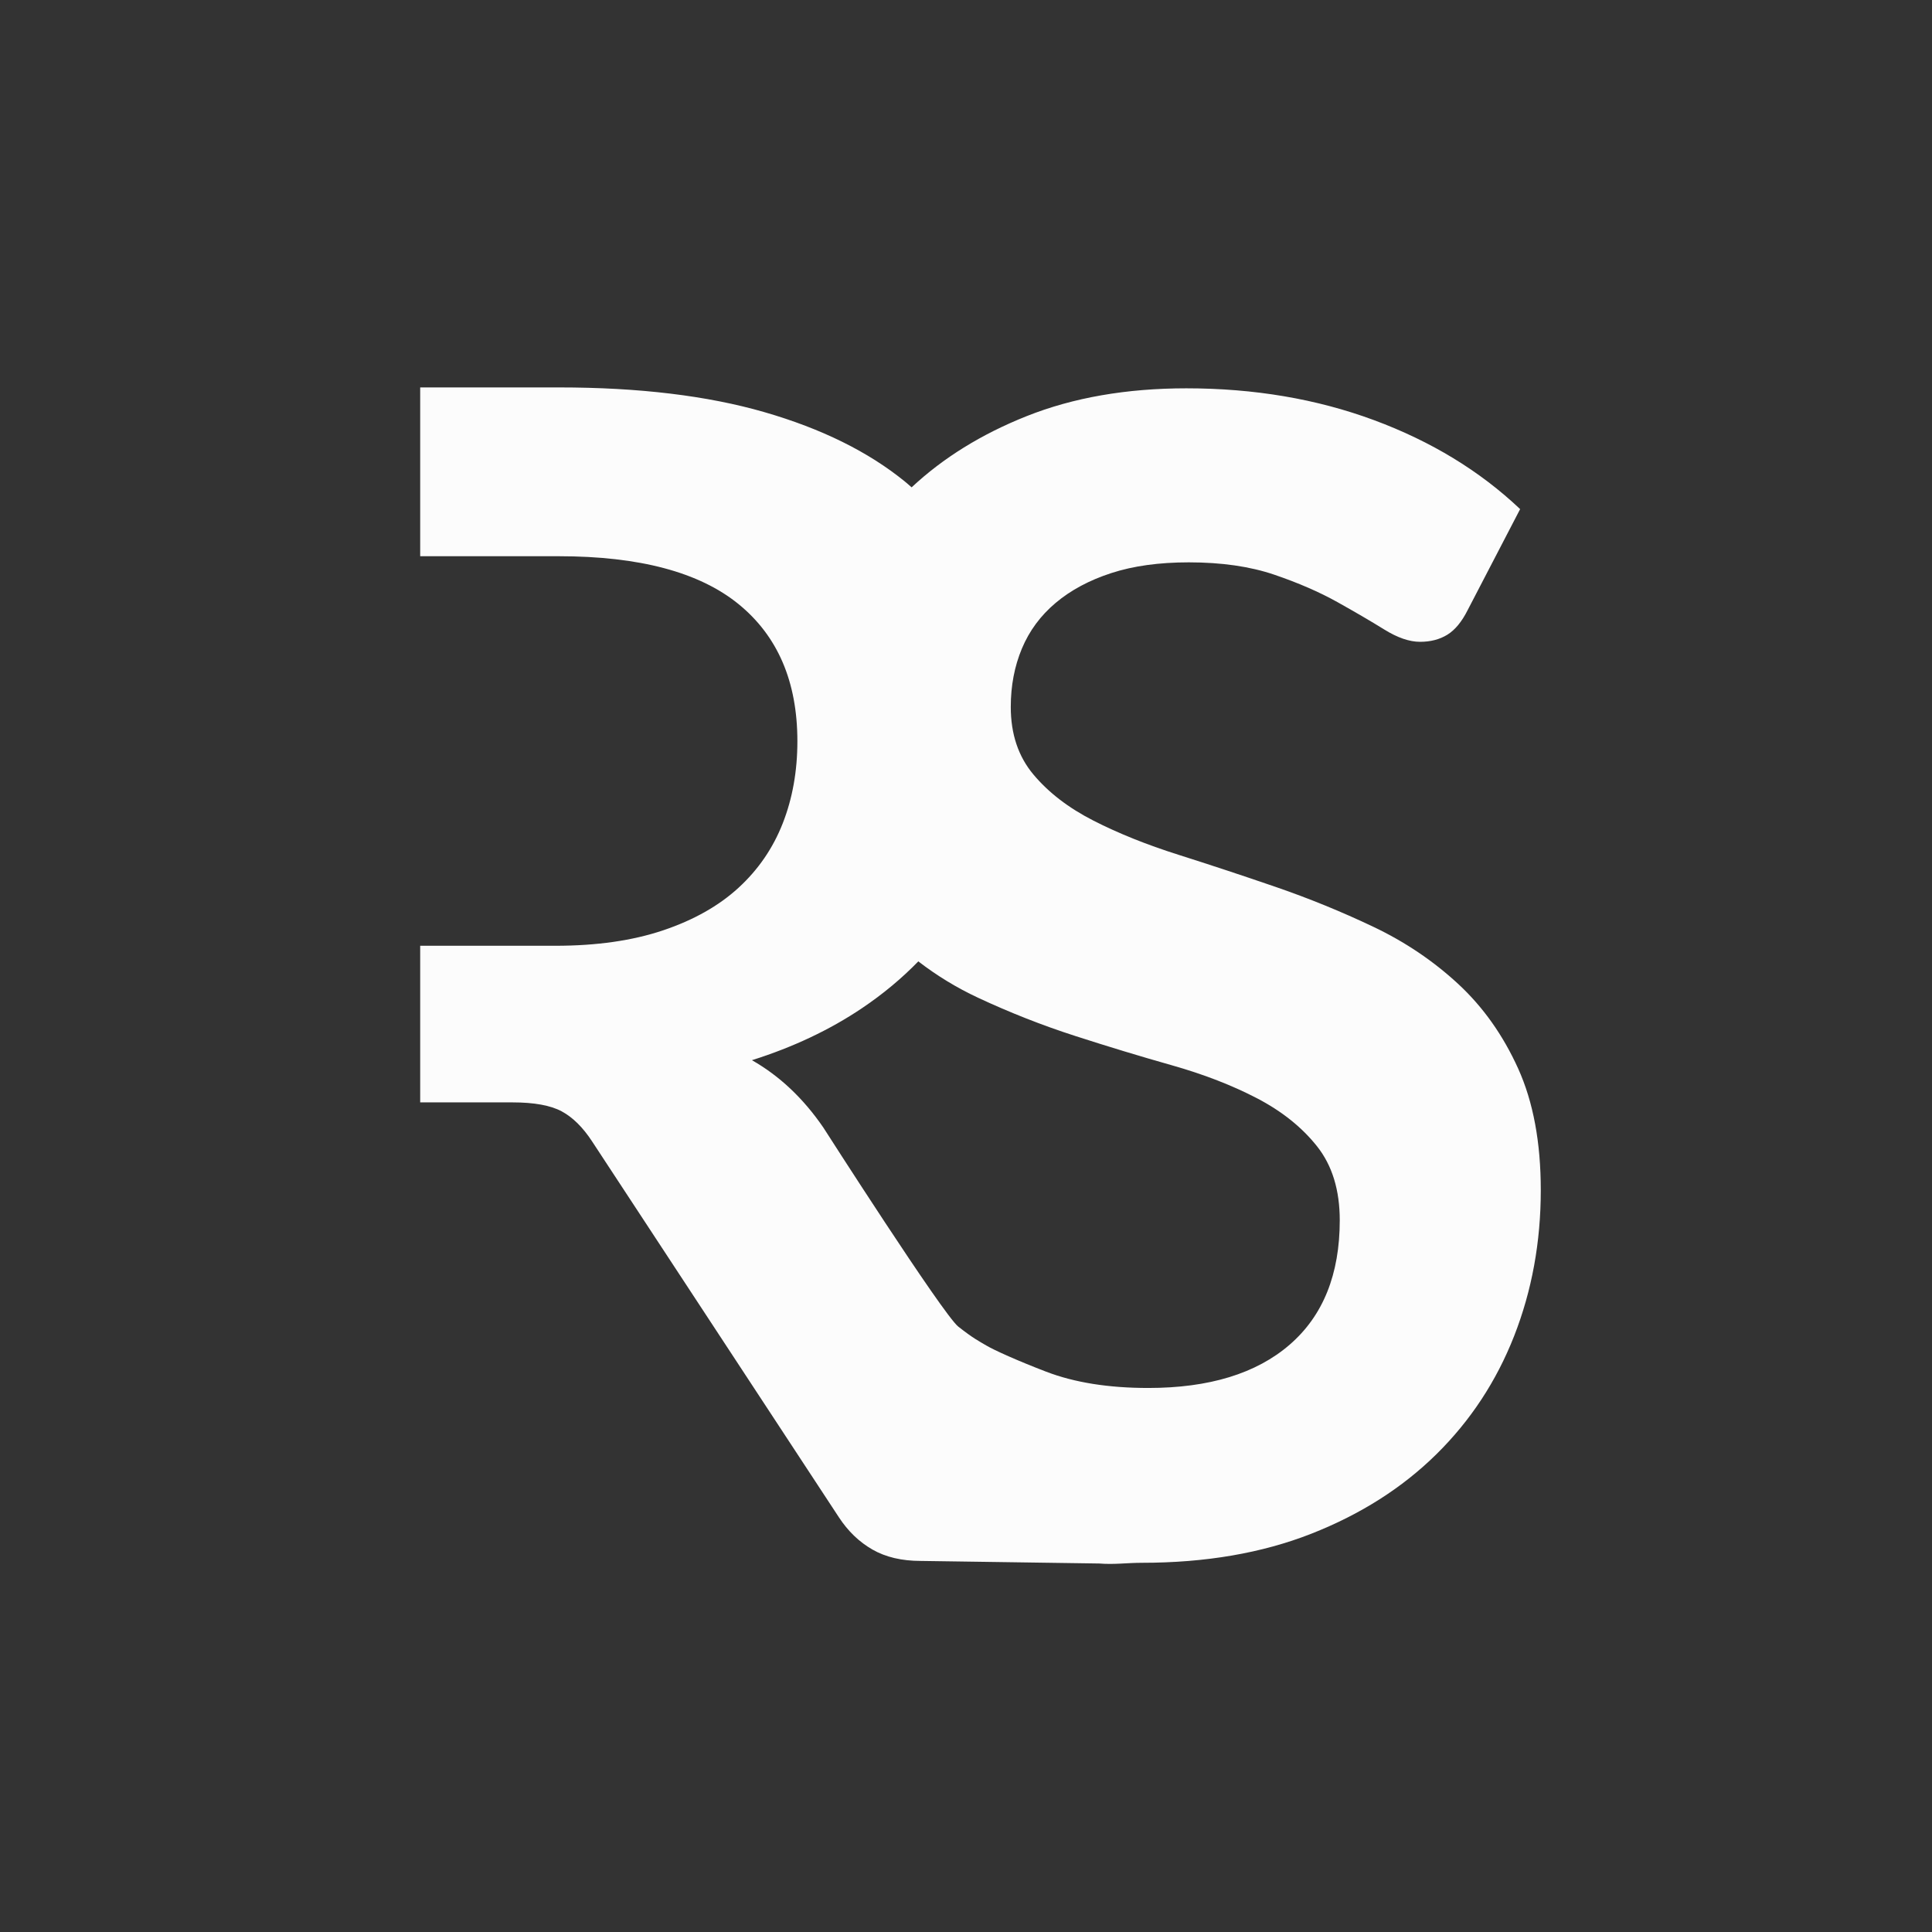 <?xml version="1.0" encoding="utf-8"?>
<!-- Generator: Adobe Illustrator 16.0.0, SVG Export Plug-In . SVG Version: 6.00 Build 0)  -->
<!DOCTYPE svg PUBLIC "-//W3C//DTD SVG 1.1//EN" "http://www.w3.org/Graphics/SVG/1.1/DTD/svg11.dtd">
<svg version="1.1" xmlns="http://www.w3.org/2000/svg" xmlns:xlink="http://www.w3.org/1999/xlink" x="0px" y="0px" width="400px"
	 height="400px" viewBox="0 0 400 400" enable-background="new 0 0 400 400" xml:space="preserve">
<rect x="0" y="0" width="400" height="400" fill="#333333" stroke="none"/>
<g id="Layer_1">
	<path fill="#FCFCFC" d="M314.316,221.228c-3.127-6.91-7.268-12.75-12.422-17.521c-5.157-4.771-11.023-8.72-17.604-11.847
		c-6.581-3.125-13.301-5.866-20.154-8.225c-6.856-2.357-13.572-4.579-20.153-6.664c-6.582-2.082-12.451-4.442-17.605-7.074
		c-5.157-2.631-9.295-5.812-12.42-9.543c-3.127-3.727-4.689-8.389-4.689-13.983c0-4.386,0.765-8.417,2.303-12.093
		c1.535-3.673,3.866-6.828,6.993-9.46c3.126-2.632,6.963-4.688,11.517-6.169c4.549-1.48,9.896-2.221,16.04-2.221
		c6.8,0,12.693,0.85,17.686,2.55c4.99,1.701,9.351,3.594,13.079,5.676c3.729,2.085,6.966,3.977,9.707,5.676
		c2.741,1.701,5.208,2.55,7.406,2.55c2.19,0,4.084-0.495,5.675-1.481c1.587-0.987,2.986-2.686,4.195-5.1l10.856-20.894
		c-8.335-7.897-18.425-14.039-30.271-18.427c-11.847-4.385-24.789-6.581-38.827-6.581c-12.396,0-23.419,1.92-33.068,5.758
		c-9.364,3.726-17.297,8.647-23.82,14.744c-0.462-0.399-0.908-0.808-1.387-1.197c-7.562-6.159-17.253-10.948-29.068-14.366
		c-11.819-3.416-26.018-5.125-42.594-5.125H86.996v34.949h28.694c16.689,0,29.094,3.305,37.218,9.913
		c8.12,6.611,12.182,16.075,12.182,28.396c0,6.161-1.009,11.819-3.024,16.97c-2.018,5.153-5.069,9.606-9.157,13.358
		c-4.091,3.754-9.299,6.695-15.627,8.821c-6.33,2.129-13.751,3.192-22.263,3.192H86.996v32.428h19.117
		c4.479,0,7.868,0.617,10.166,1.849c2.294,1.233,4.395,3.305,6.3,6.217l51.079,77.796c1.904,2.913,4.228,5.152,6.975,6.72
		c2.742,1.57,6.074,2.353,9.997,2.353l36.97,0.534c3.098,0.254,5.679-0.146,8.814-0.146c13.162,0,24.844-2.004,35.044-6.005
		c10.2-4.002,18.838-9.486,25.912-16.452c7.074-6.965,12.447-15.138,16.124-24.514c3.672-9.379,5.51-19.439,5.51-30.191
		C319.004,236.528,317.442,228.137,314.316,221.228z M267.017,278.397c-6.911,5.981-16.675,8.968-29.286,8.968
		c-8.227,0-15.275-1.124-21.141-3.373c-5.868-2.247-10.748-4.449-12.344-5.396s-2.68-1.448-5.84-3.933s-27.941-41.215-27.941-41.215
		c-4.145-6.05-9.072-10.696-14.784-13.946c8.51-2.688,16.101-6.272,22.767-10.754c4.349-2.923,8.236-6.163,11.68-9.707
		c3.807,2.94,7.935,5.463,12.396,7.544c6.581,3.073,13.27,5.704,20.072,7.897c6.8,2.195,13.491,4.226,20.072,6.088
		c6.579,1.865,12.447,4.142,17.604,6.827c5.153,2.689,9.294,6.005,12.423,9.953c3.124,3.948,4.688,9.048,4.688,15.302
		C277.381,263.838,273.926,272.421,267.017,278.397z"/>
</g>
<g id="Layer_3" display="none">
	<path display="inline" fill="#FFFFFF" d="M151.294,293v-47.315h19.323c4.479,0,7.868,0.617,10.166,1.849
		c2.294,1.233,4.395,3.305,6.3,6.217l51.079,77.796c1.904,2.913,4.228,5.152,6.975,6.72c2.742,1.57,6.074,2.353,9.997,2.353
		l36.97,0.534c3.098,0.254,5.679-0.146,8.814-0.146c13.162,0,24.844-2.004,35.044-6.005c10.2-4.002,18.838-9.486,25.912-16.452
		c7.074-6.965,12.447-15.138,16.124-24.514c3.672-9.379,5.51-19.439,5.51-30.191c0-9.87-1.562-18.262-4.688-25.171
		c-3.127-6.91-7.268-12.75-12.422-17.521c-5.157-4.771-11.023-8.72-17.604-11.847c-6.581-3.125-13.301-5.866-20.154-8.226
		c-6.856-2.357-13.572-4.578-20.153-6.663c-6.582-2.082-12.451-4.442-17.605-7.074c-5.157-2.631-9.295-5.812-12.42-9.543
		c-3.127-3.727-4.689-8.389-4.689-13.983c0-4.386,0.765-8.417,2.303-12.093c1.535-3.673,3.866-6.828,6.993-9.46
		c3.126-2.632,6.963-4.688,11.517-6.169c4.549-1.48,9.896-2.221,16.04-2.221c6.8,0,12.693,0.85,17.686,2.55
		c4.99,1.701,9.351,3.594,13.079,5.676c3.729,2.085,6.966,3.977,9.707,5.676c2.741,1.701,5.208,2.55,7.406,2.55
		c2.19,0,4.084-0.495,5.675-1.481c1.587-0.987,2.986-2.686,4.195-5.1l10.856-20.894c-8.335-7.897-18.425-14.039-30.271-18.427
		c-11.847-4.385-24.789-6.581-38.827-6.581c-12.396,0-23.419,1.92-33.068,5.758c-9.364,3.726-17.297,8.647-23.82,14.744
		c-0.462-0.399-0.908-0.808-1.387-1.197c-7.562-6.159-17.253-10.948-29.068-14.366c-11.819-3.416-26.018-5.125-42.594-5.125h-74.098
		V294 M106.096,294v46.618h45.198V293 M217.412,201.243c-4.091,3.754-9.299,6.694-15.627,8.821
		c-6.33,2.129-13.751,3.192-22.263,3.192h-28.228v-80.651h28.9c16.689,0,29.095,3.305,37.218,9.913
		c8.12,6.611,12.182,16.075,12.182,28.396c0,6.161-1.009,11.819-3.024,16.97C224.552,193.039,221.5,197.491,217.412,201.243z
		 M331.521,295.844c-6.911,5.981-16.675,8.968-29.286,8.968c-8.227,0-15.275-1.124-21.141-3.373
		c-5.868-2.247-10.748-4.449-12.344-5.396s-2.68-1.448-5.84-3.933s-27.941-41.215-27.941-41.215
		c-4.145-6.05-9.072-10.696-14.784-13.946c8.51-2.688,16.101-6.272,22.767-10.754c4.349-2.923,8.236-6.163,11.68-9.707
		c3.807,2.94,7.935,5.463,12.396,7.544c6.581,3.073,13.27,5.704,20.072,7.897c6.8,2.195,13.491,4.226,20.072,6.088
		c6.579,1.865,12.447,4.142,17.604,6.827c5.153,2.689,9.294,6.005,12.423,9.953c3.124,3.948,4.688,9.048,4.688,15.302
		C341.885,281.284,338.43,289.867,331.521,295.844z"/>
</g>
<g id="Layer_2" display="none">
	<path display="inline" fill="#FFFFFF" d="M262.873,114.745c-1.209,2.414-2.608,4.113-4.195,5.1
		c-1.591,0.987-3.484,1.481-5.675,1.481c-2.198,0-4.665-0.849-7.406-2.55c-2.741-1.7-5.979-3.591-9.707-5.676
		c-3.729-2.082-8.089-3.975-13.079-5.676c-4.992-1.7-10.886-2.55-17.686-2.55c-6.145,0-11.491,0.741-16.04,2.221
		c-4.554,1.481-8.391,3.537-11.517,6.169c-3.127,2.632-5.458,5.787-6.993,9.46c-1.538,3.676-2.303,7.707-2.303,12.093
		c0,5.594,1.562,10.256,4.689,13.983c3.125,3.73,7.263,6.912,12.42,9.543c5.154,2.632,11.023,4.993,17.605,7.074
		c6.581,2.085,13.297,4.306,20.153,6.664c6.854,2.359,13.573,5.1,20.154,8.225c6.58,3.127,12.446,7.075,17.604,11.847
		c5.154,4.771,9.295,10.611,12.422,17.521c3.126,6.909,4.688,15.301,4.688,25.171c0,10.752-1.838,20.812-5.51,30.191
		c-3.677,9.376-9.05,17.549-16.124,24.514c-7.074,6.966-15.712,12.45-25.912,16.452c-10.2,4.001-21.882,6.005-35.044,6.005
		c-7.568,0-15.027-0.74-22.374-2.222c-7.351-1.48-14.396-3.592-21.142-6.333s-13.053-6.031-18.92-9.872
		c-5.868-3.838-9.647-10.526-14.255-15.245l11.375-18.811c1.205-1.534,2.659-2.822,4.361-3.867c1.698-1.042,3.591-1.562,5.675-1.562
		c2.74,0,5.703,1.126,8.884,3.372c3.181,2.25,6.936,4.747,11.27,7.485c4.332,2.744,9.434,5.239,15.302,7.486
		c5.865,2.249,12.914,3.373,21.141,3.373c12.611,0,22.375-2.986,29.286-8.968c6.909-5.977,10.364-14.56,10.364-25.745
		c0-6.254-1.563-11.354-4.688-15.302c-3.129-3.948-7.27-7.264-12.423-9.953c-5.156-2.686-11.024-4.962-17.604-6.827
		c-6.581-1.862-13.272-3.893-20.072-6.088c-6.803-2.193-13.491-4.824-20.072-7.897c-6.579-3.069-12.449-7.074-17.603-12.011
		c-5.157-4.936-9.296-11.104-12.423-18.508c-3.126-7.403-4.688-16.534-4.688-27.393c0-8.663,1.728-17.111,5.182-25.336
		c3.455-8.227,8.499-15.52,15.137-21.882c6.635-6.36,14.779-11.46,24.433-15.3c9.649-3.838,20.672-5.758,33.068-5.758
		c14.038,0,26.98,2.195,38.827,6.581c11.846,4.389,21.936,10.53,30.271,18.427L262.873,114.745z"/>
	<path display="inline" fill="#FFFFFF" d="M45.794,216.685v94.934H0.596V68.657h74.098c16.576,0,30.774,1.709,42.594,5.125
		c11.815,3.418,21.507,8.207,29.068,14.366c7.561,6.162,13.105,13.526,16.634,22.095c3.527,8.57,5.293,18.008,5.293,28.312
		c0,8.178-1.204,15.907-3.613,23.187c-2.41,7.283-5.881,13.891-10.416,19.827c-4.537,5.938-10.14,11.146-16.803,15.626
		c-6.666,4.481-14.257,8.066-22.767,10.754c5.712,3.25,10.64,7.896,14.784,13.946l60.826,89.724h-40.661
		c-3.923,0-7.255-0.782-9.997-2.353c-2.747-1.567-5.07-3.807-6.975-6.72L81.583,224.75c-1.906-2.912-4.006-4.983-6.3-6.217
		c-2.297-1.231-5.687-1.849-10.166-1.849H45.794z M45.794,184.257h28.228c8.511,0,15.933-1.063,22.263-3.192
		c6.328-2.126,11.536-5.067,15.627-8.821c4.088-3.752,7.14-8.205,9.157-13.358c2.016-5.151,3.024-10.809,3.024-16.97
		c0-12.321-4.062-21.785-12.182-28.396c-8.124-6.608-20.529-9.913-37.218-9.913h-28.9V184.257z"/>
</g>
</svg>
